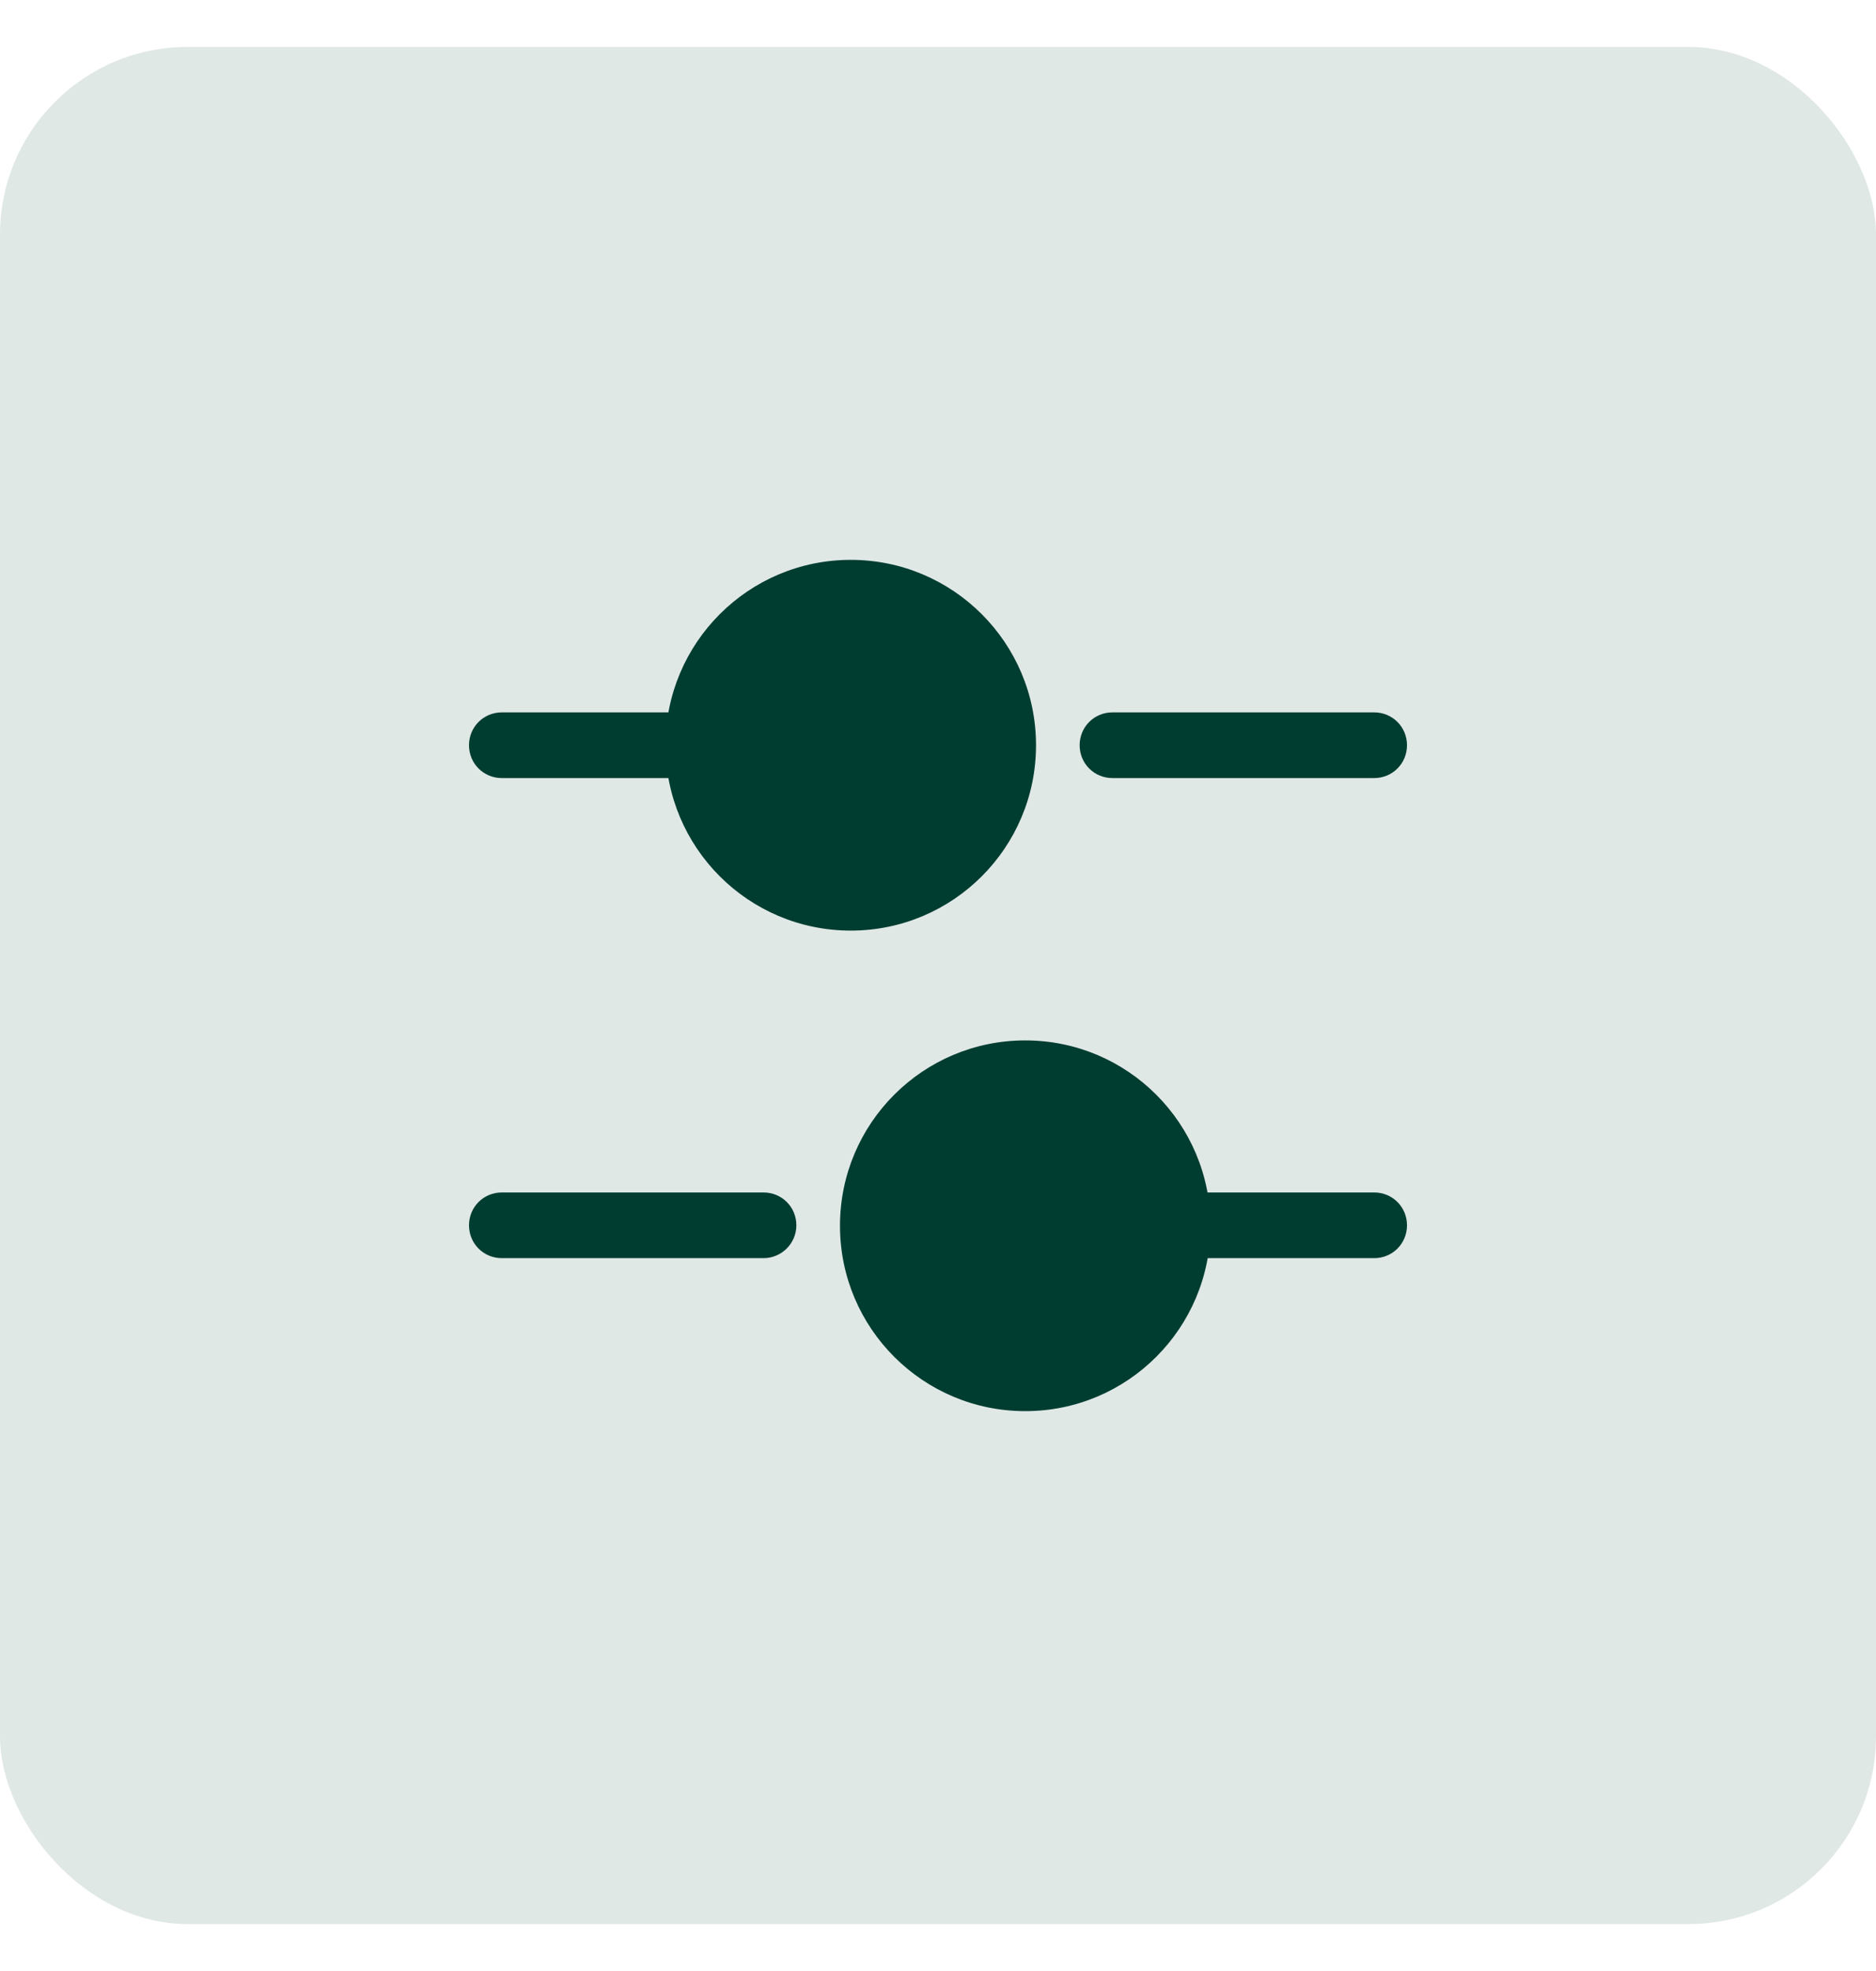 <svg width="20" height="21" viewBox="0 0 20 21" fill="none" xmlns="http://www.w3.org/2000/svg">
<rect y="0.5" width="20" height="20" rx="2" fill="#E0E8E6"/>
<path d="M14.65 8.29H11.86C11.665 8.29 11.51 8.135 11.51 7.94C11.51 7.745 11.665 7.59 11.86 7.59H14.65C14.845 7.59 15 7.745 15 7.94C15 8.135 14.845 8.29 14.65 8.29Z" fill="#003D31"/>
<path d="M7.21 8.29H5.35C5.155 8.29 5 8.135 5 7.94C5 7.745 5.155 7.59 5.35 7.59H7.21C7.405 7.59 7.56 7.745 7.56 7.94C7.56 8.135 7.4 8.29 7.21 8.29Z" fill="#003D31"/>
<path d="M9.07 9.915C10.161 9.915 11.045 9.031 11.045 7.94C11.045 6.85 10.161 5.965 9.07 5.965C7.979 5.965 7.095 6.85 7.095 7.94C7.095 9.031 7.979 9.915 9.07 9.915Z" fill="#003D31"/>
<path d="M14.65 13.405H12.79C12.595 13.405 12.44 13.25 12.44 13.055C12.44 12.86 12.595 12.705 12.79 12.705H14.65C14.845 12.705 15 12.86 15 13.055C15 13.25 14.845 13.405 14.65 13.405Z" fill="#003D31"/>
<path d="M8.14 13.405H5.35C5.155 13.405 5 13.25 5 13.055C5 12.86 5.155 12.705 5.35 12.705H8.14C8.335 12.705 8.49 12.86 8.49 13.055C8.49 13.25 8.33 13.405 8.14 13.405Z" fill="#003D31"/>
<path d="M10.93 15.035C12.021 15.035 12.905 14.151 12.905 13.06C12.905 11.969 12.021 11.085 10.93 11.085C9.839 11.085 8.955 11.969 8.955 13.06C8.955 14.151 9.839 15.035 10.93 15.035Z" fill="#003D31"/>
</svg>
